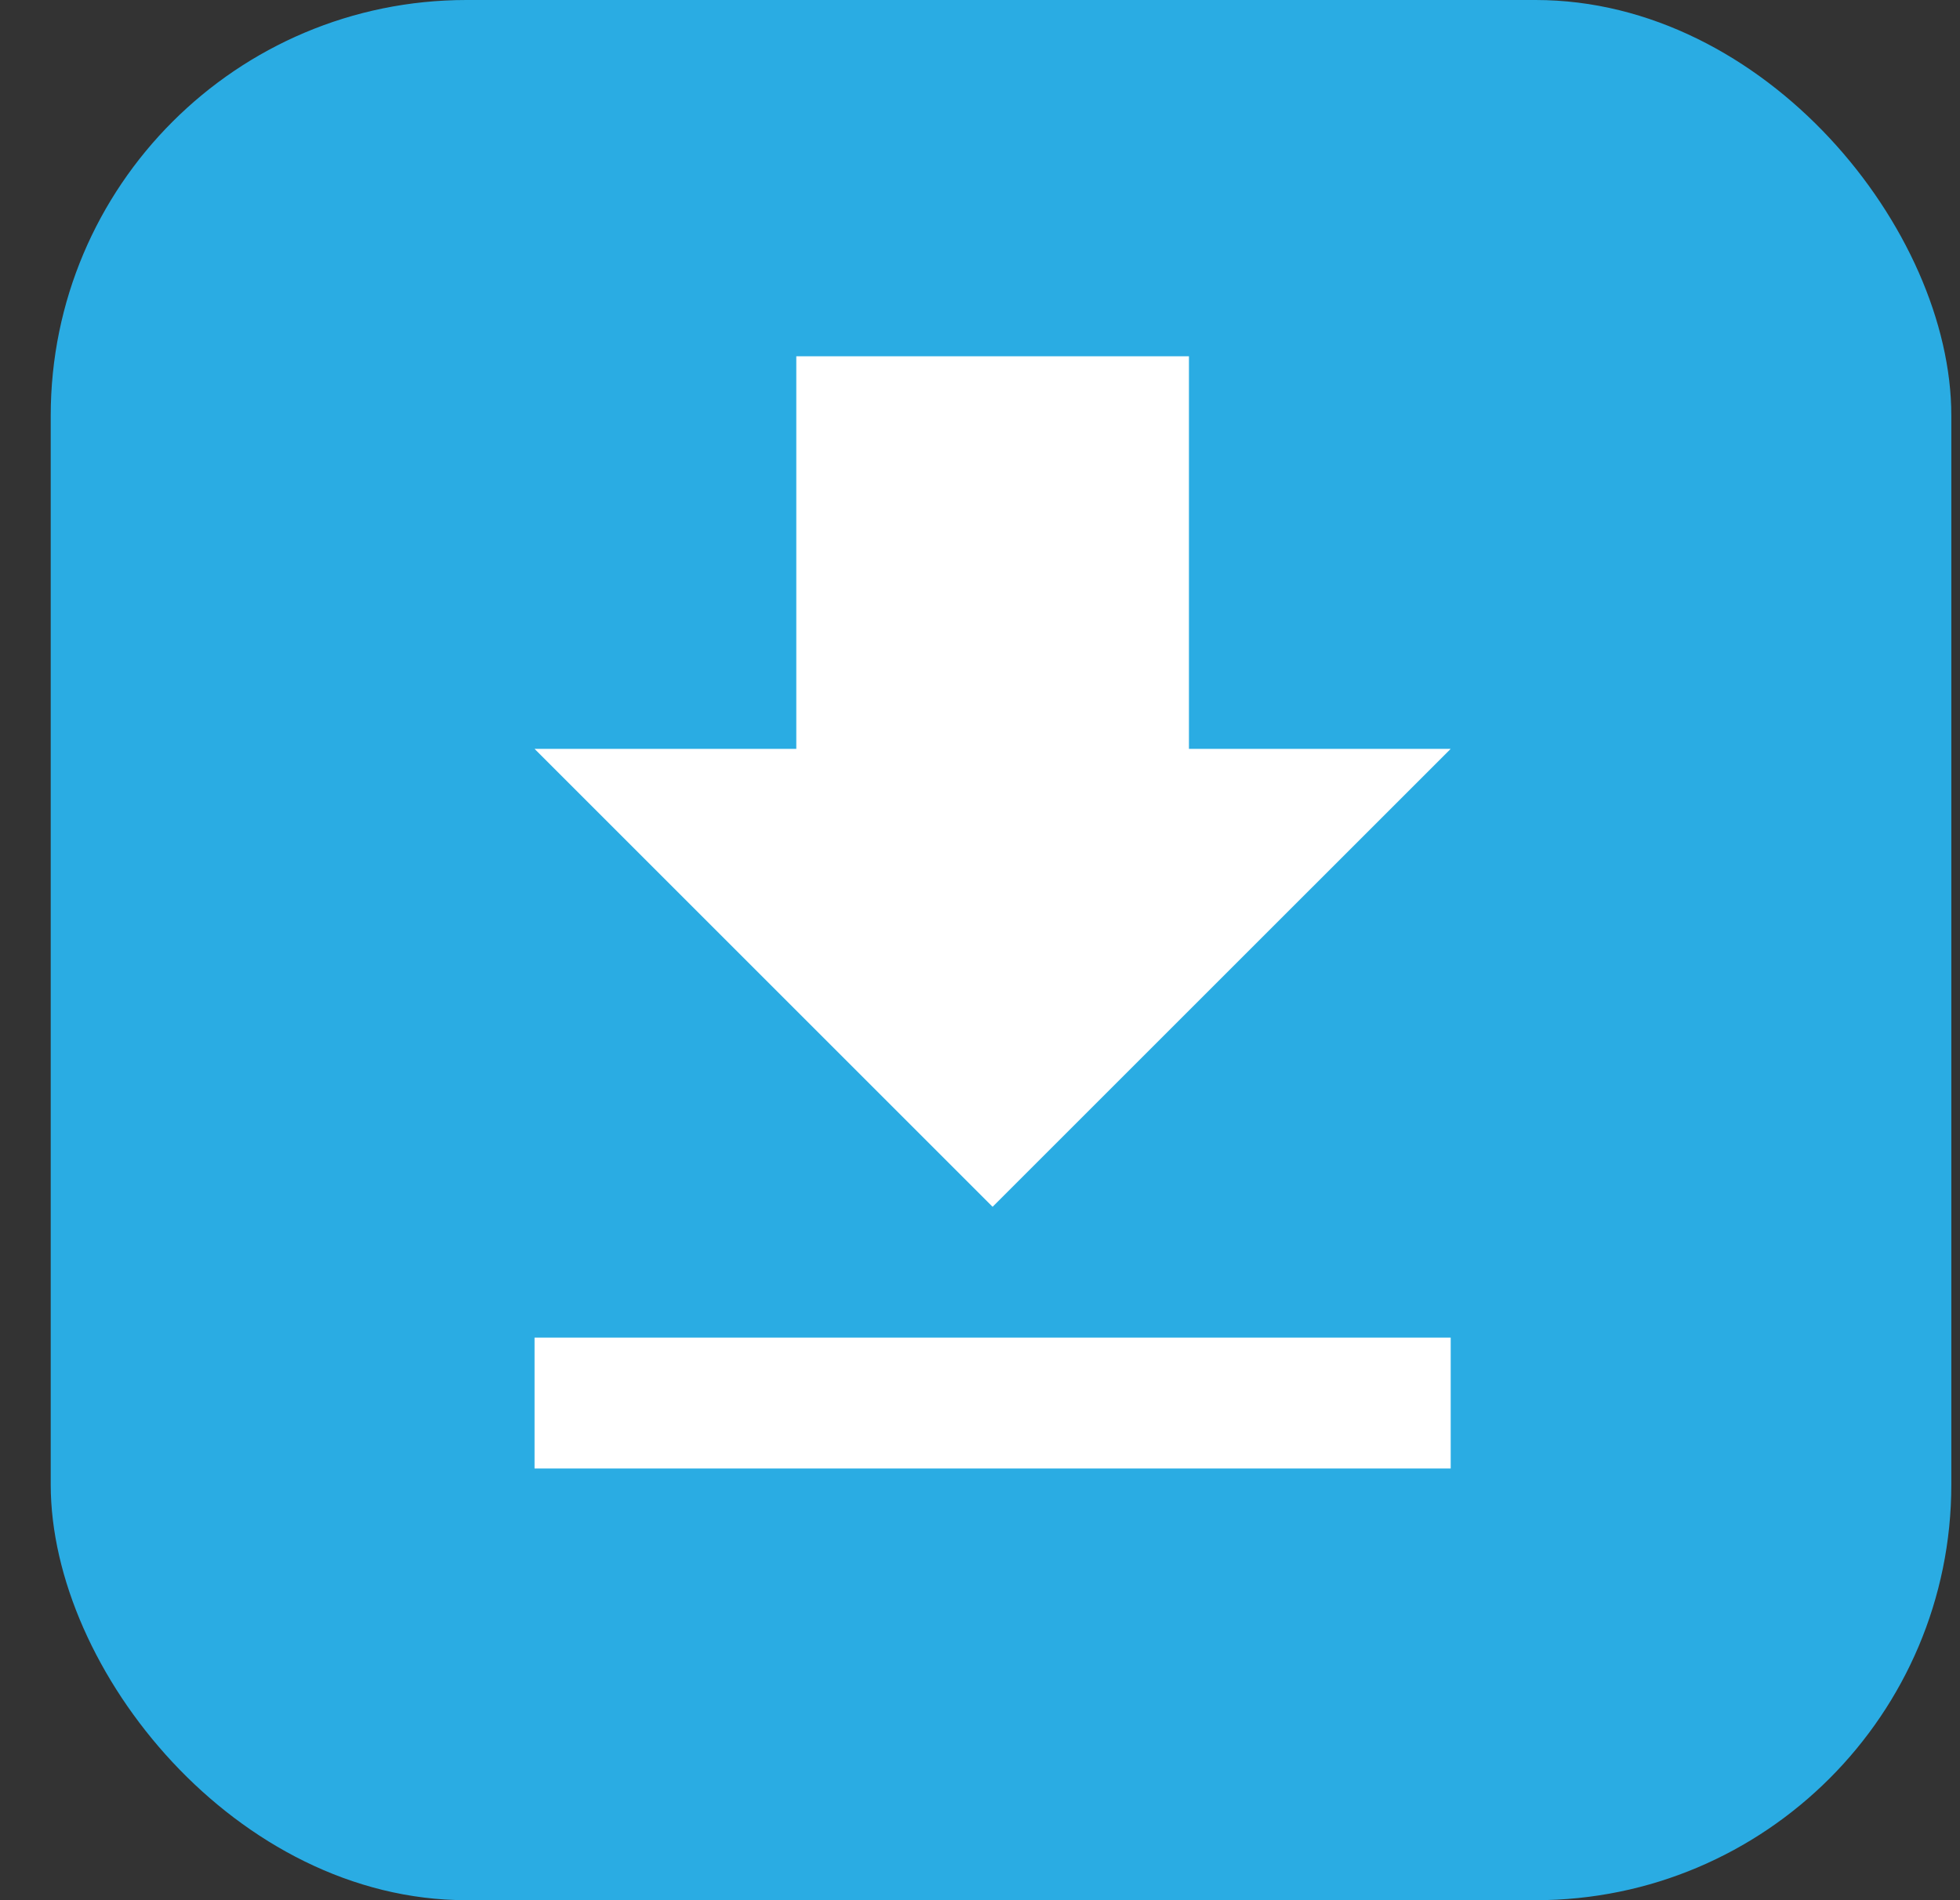 <svg width="33" height="32" viewBox="0 0 33 32" fill="none" xmlns="http://www.w3.org/2000/svg">
<rect x="0" y="0" width="33" height="32" fill="#333333" stroke="none"/>
<g clip-path="url(#clip0_11818_5830)">
<rect x="0.854" width="32" height="32" rx="7" fill="#2AACE3"/>
<path d="M24.425 12.611H20.018V6H13.407V12.611H9L16.712 20.323L24.425 12.611ZM9 22.526V24.73H24.425V22.526H9Z" fill="white"/>
</g>
<defs>
<clipPath id="clip0_11818_5830">
<rect x="0.854" width="32" height="32" rx="7" fill="white"/>
</clipPath>
</defs>
</svg>
